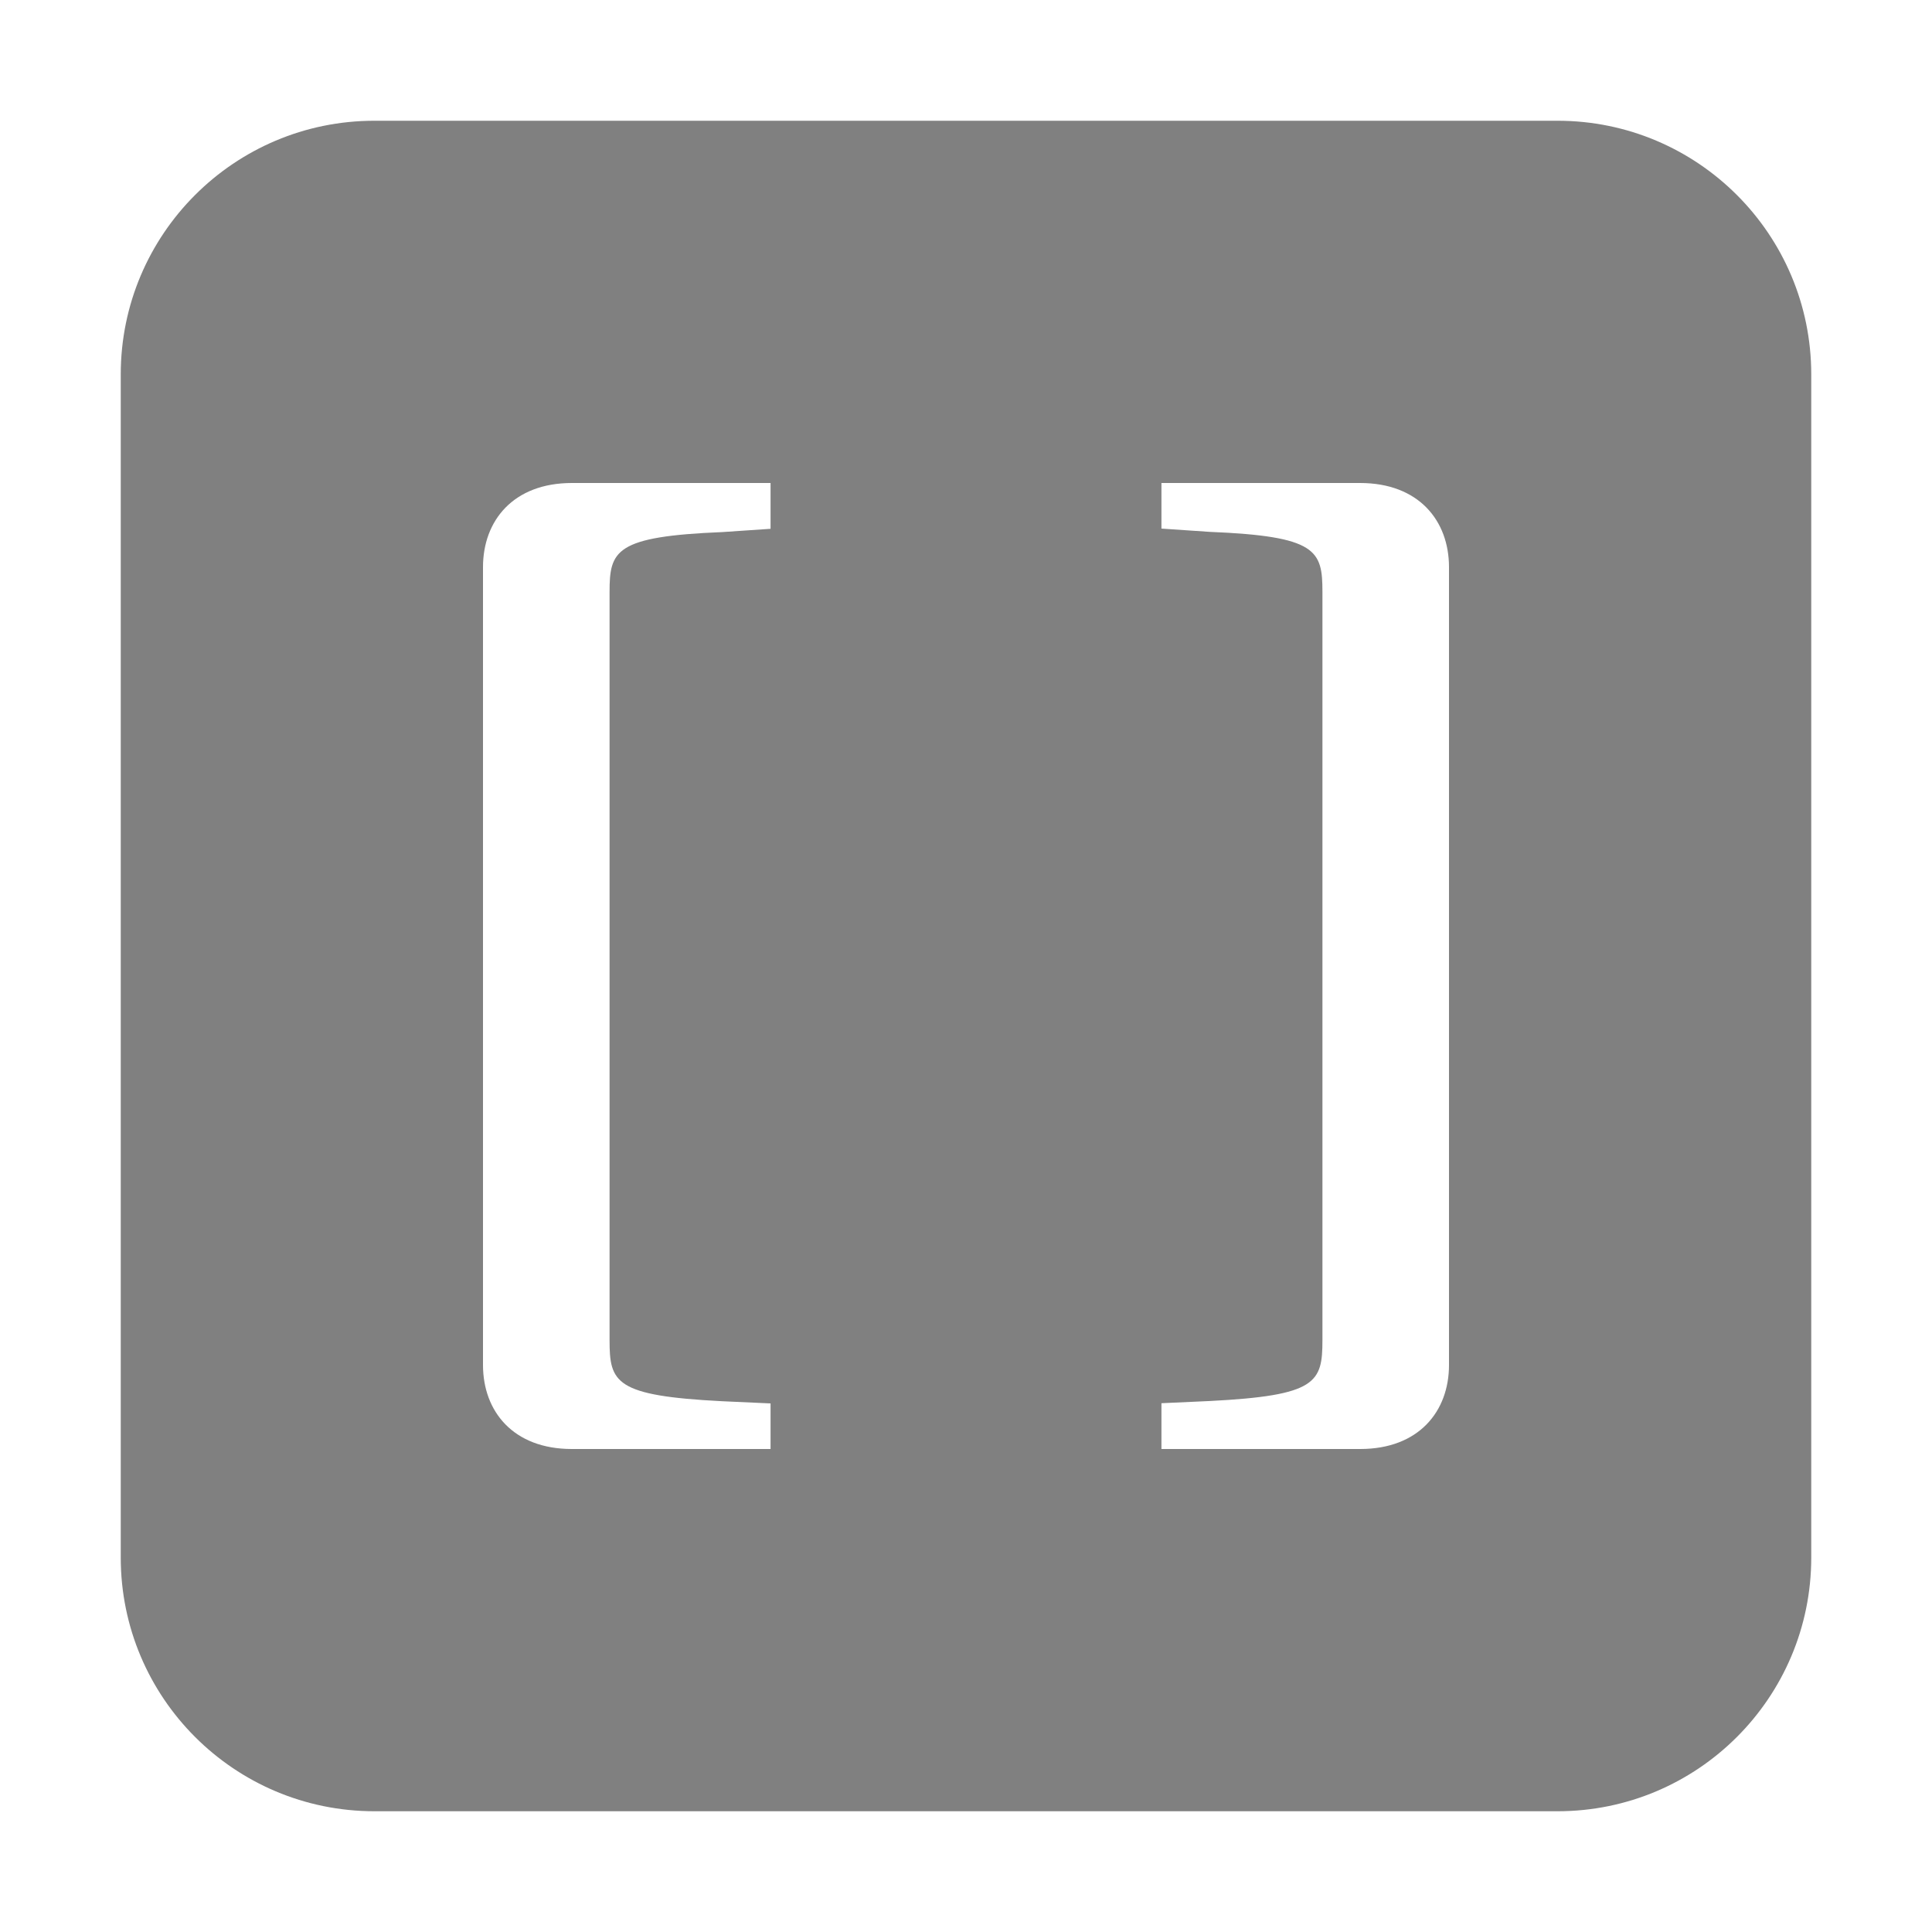 <?xml version="1.0" encoding="UTF-8"?>
<svg id="icon_base" xmlns="http://www.w3.org/2000/svg" viewBox="0 0 2400 2400">
  <defs>
    <style>
      .cls-1 {
        fill: gray;
        stroke-width: 0px;
      }
    </style>
  </defs>
  <path class="cls-1" d="M1934.86,150H465.08c-174.01,0-315.08,141.07-315.08,315.08v1469.78c0,174.05,141.09,315.14,315.14,315.14h1469.72c174.05,0,315.14-141.09,315.14-315.14V465.14c0-174.05-141.09-315.14-315.14-315.14ZM957.22,656.85s-.02.04-.04.05l-59.79,4.06c-133.34,5.41-140.17,23.03-140.17,74.51v929.33c0,52.83,6.83,69.09,140.17,75.87l59.79,2.71s.04.02.04.04v56.53s-.02.05-.05.05h-246.88c-72.75,0-110.29-46.74-110.29-104.38v-991.11c0-57.72,37.61-104.51,110.45-104.51h246.71s.06.03.06.06v56.79ZM1800,1695.62c0,57.65-37.54,104.38-110.29,104.38h-246.88s-.05-.02-.05-.05v-56.79s.02-.05.05-.05l59.78-2.71c133.34-6.77,140.17-23.04,140.17-75.87v-929.33c0-51.48-6.83-69.09-140.17-74.51l-59.78-4.06s-.05-.03-.05-.06v-56.52s.02-.05.05-.05h246.72c72.83,0,110.45,46.79,110.45,104.51v991.11Z"/>
</svg>